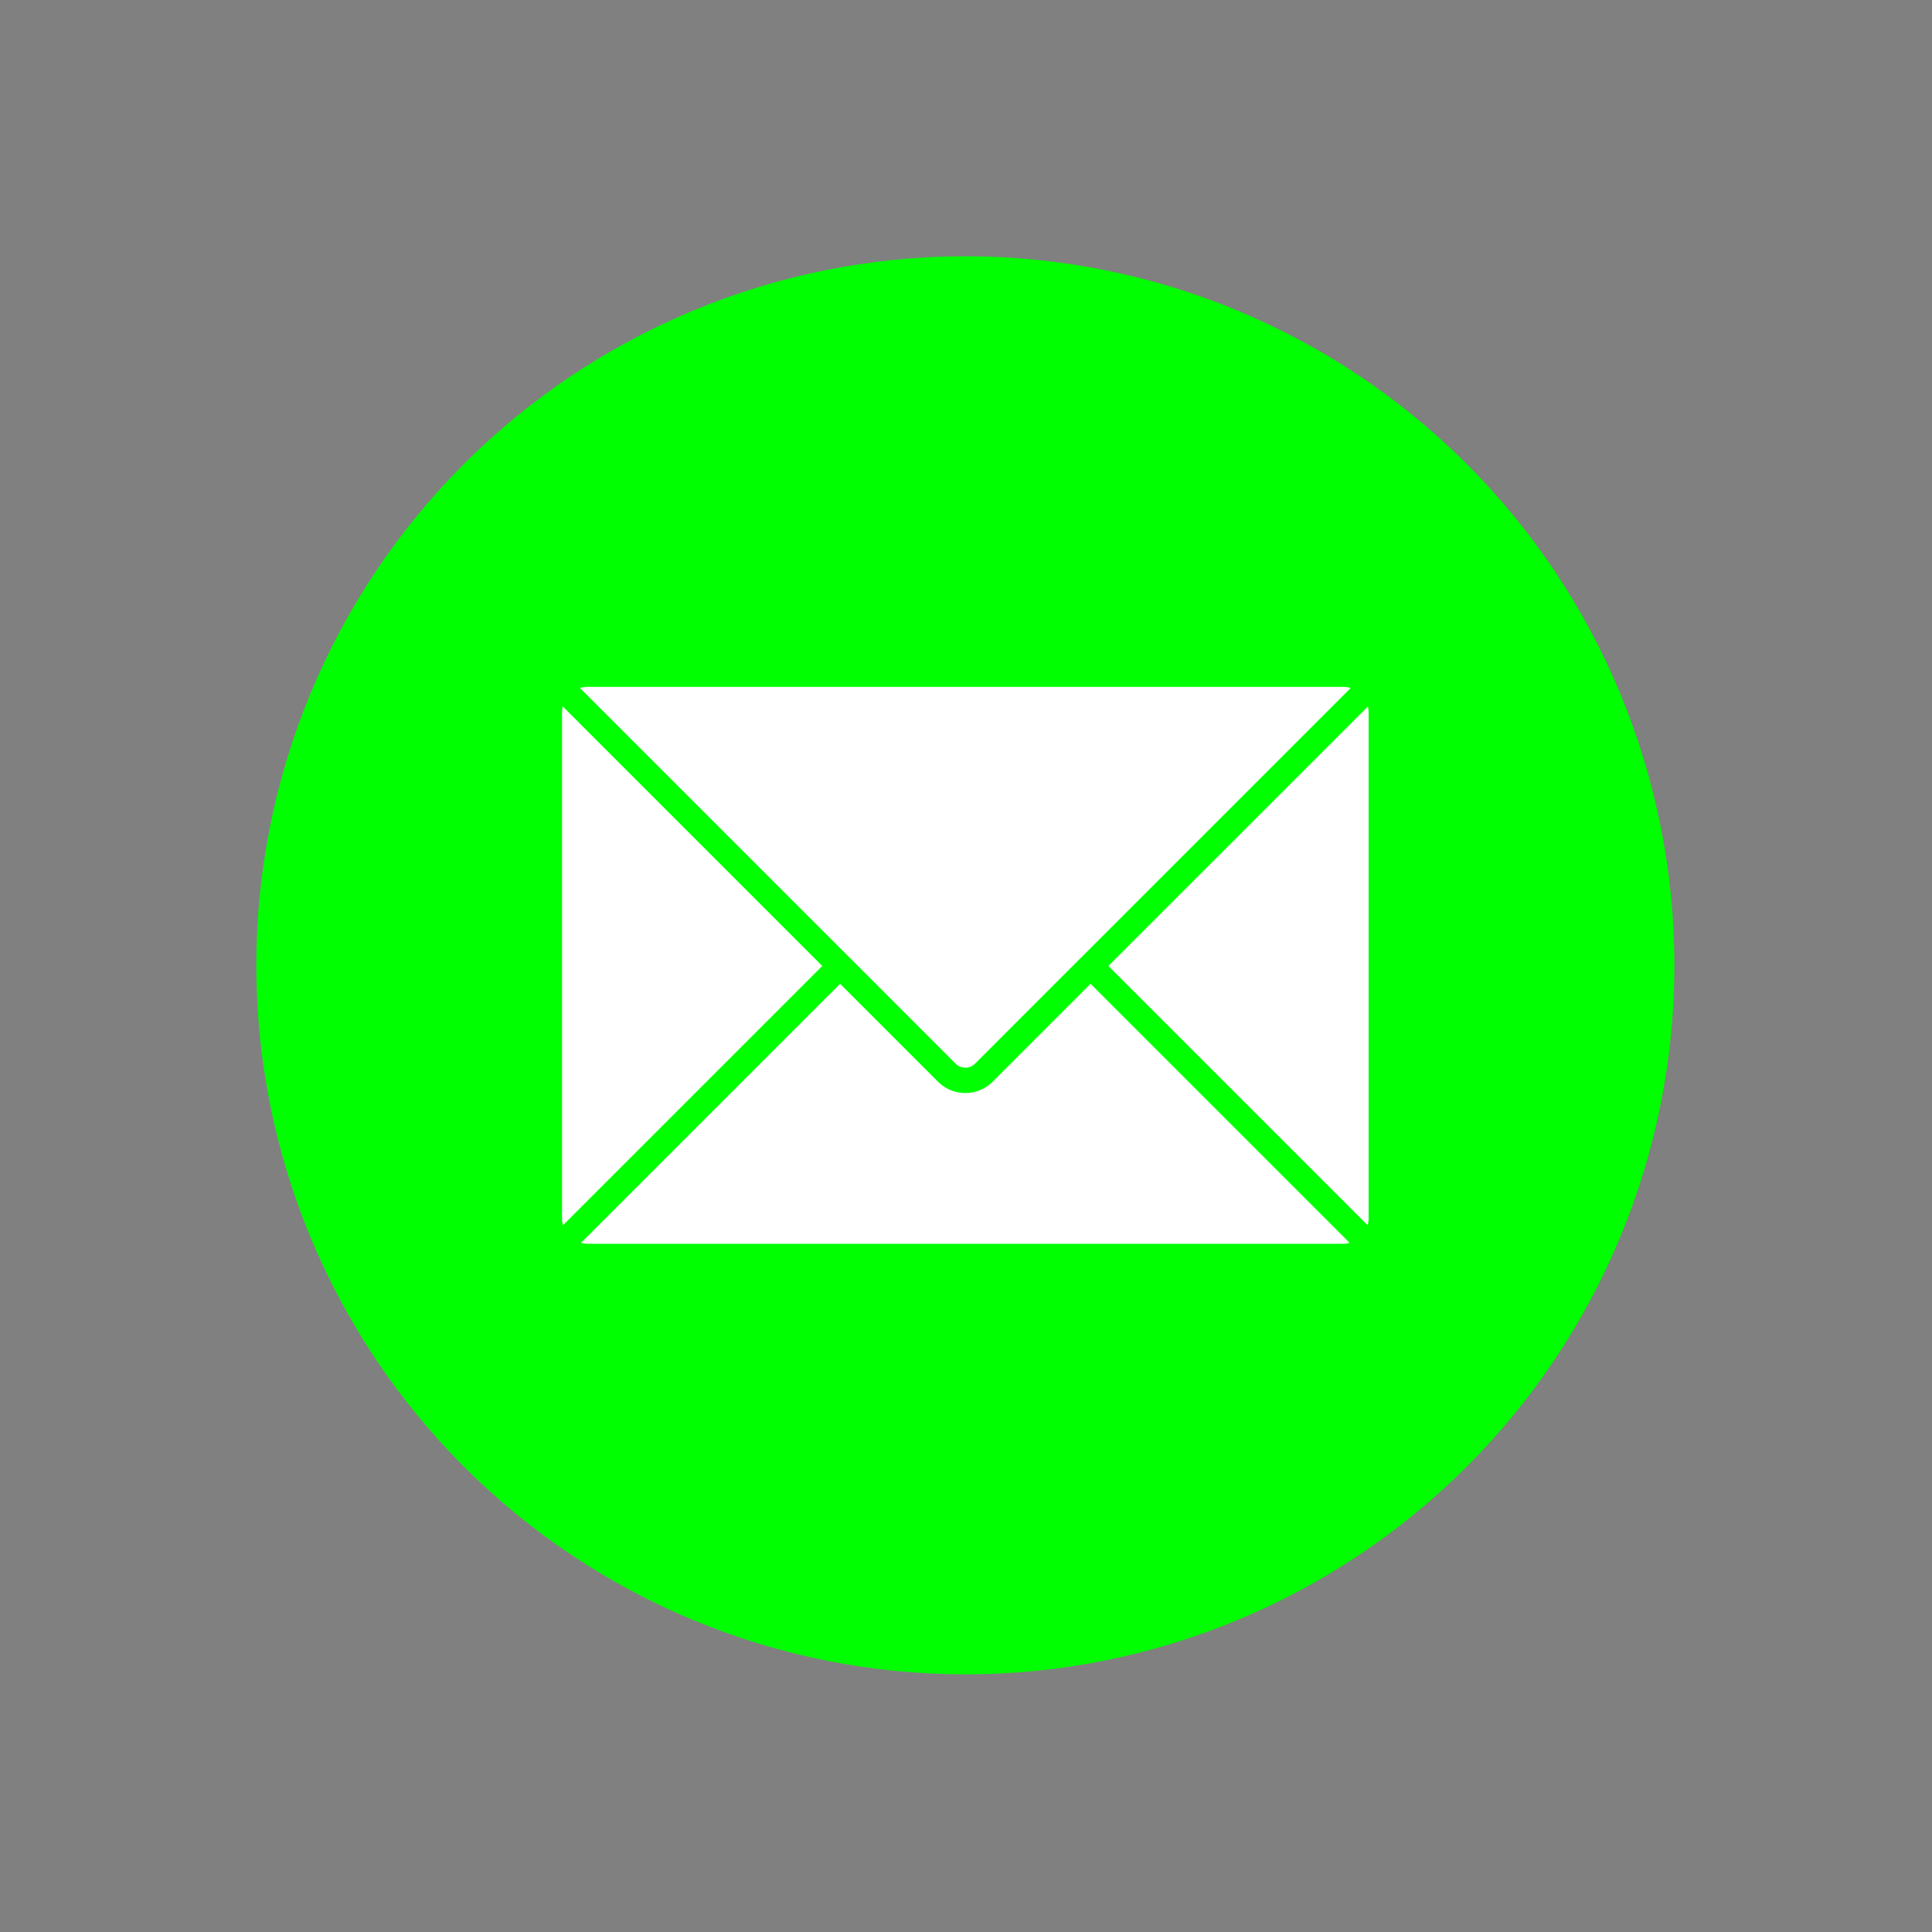 <svg xmlns="http://www.w3.org/2000/svg" xmlns:xlink="http://www.w3.org/1999/xlink" width="500" zoomAndPan="magnify" viewBox="0 0 375 375" height="500" preserveAspectRatio="xMidYMid meet" version="1.2"><rect x="0" y="0" width="375" height="375" fill="#808080" stroke="none"/><defs><clipPath id="505161b32a"><path d="M 49.742 49.742 L 324.992 49.742 L 324.992 324.992 L 49.742 324.992 Z M 49.742 49.742 "/></clipPath></defs><g id="c98c731a1d"><g style="fill:#000000;fill-opacity:1;"><g transform="translate(62.757, 143.844)"><path style="stroke:none" d="M 6.641 0 L 6.391 -1.219 L 6.328 -1.219 C 5.898 -0.688 5.473 -0.32 5.047 -0.125 C 4.617 0.062 4.086 0.156 3.453 0.156 C 2.609 0.156 1.941 -0.062 1.453 -0.5 C 0.973 -0.938 0.734 -1.562 0.734 -2.375 C 0.734 -4.102 2.117 -5.008 4.891 -5.094 L 6.344 -5.141 L 6.344 -5.672 C 6.344 -6.336 6.195 -6.832 5.906 -7.156 C 5.613 -7.477 5.148 -7.641 4.516 -7.641 C 3.805 -7.641 3 -7.422 2.094 -6.984 L 1.703 -7.969 C 2.117 -8.195 2.578 -8.375 3.078 -8.5 C 3.586 -8.633 4.094 -8.703 4.594 -8.703 C 5.613 -8.703 6.367 -8.473 6.859 -8.016 C 7.359 -7.566 7.609 -6.844 7.609 -5.844 L 7.609 0 Z M 3.719 -0.922 C 4.52 -0.922 5.148 -1.141 5.609 -1.578 C 6.078 -2.023 6.312 -2.645 6.312 -3.438 L 6.312 -4.219 L 5.016 -4.156 C 3.984 -4.125 3.238 -3.961 2.781 -3.672 C 2.32 -3.391 2.094 -2.953 2.094 -2.359 C 2.094 -1.891 2.234 -1.531 2.516 -1.281 C 2.805 -1.039 3.207 -0.922 3.719 -0.922 Z M 3.719 -0.922 "/></g></g><g clip-rule="nonzero" clip-path="url(#505161b32a)"><path style=" stroke:none;fill-rule:nonzero;fill:#00ff00;fill-opacity:1;" d="M 324.992 187.367 C 324.992 189.621 324.938 191.871 324.828 194.121 C 324.719 196.371 324.551 198.617 324.332 200.859 C 324.109 203.098 323.836 205.336 323.504 207.562 C 323.172 209.789 322.789 212.008 322.348 214.219 C 321.91 216.426 321.418 218.625 320.867 220.809 C 320.32 222.992 319.723 225.164 319.066 227.32 C 318.414 229.473 317.707 231.613 316.949 233.734 C 316.191 235.852 315.379 237.953 314.516 240.035 C 313.656 242.117 312.742 244.176 311.781 246.211 C 310.816 248.246 309.805 250.258 308.742 252.246 C 307.68 254.23 306.57 256.191 305.414 258.121 C 304.254 260.055 303.051 261.957 301.801 263.828 C 300.547 265.703 299.25 267.543 297.91 269.352 C 296.566 271.16 295.184 272.938 293.754 274.676 C 292.324 276.418 290.855 278.121 289.34 279.793 C 287.828 281.461 286.277 283.09 284.684 284.684 C 283.09 286.277 281.461 287.828 279.793 289.34 C 278.121 290.855 276.418 292.324 274.676 293.754 C 272.938 295.184 271.16 296.566 269.352 297.91 C 267.543 299.25 265.703 300.547 263.828 301.801 C 261.957 303.051 260.055 304.254 258.121 305.414 C 256.191 306.57 254.23 307.68 252.246 308.742 C 250.258 309.805 248.246 310.816 246.211 311.781 C 244.176 312.742 242.117 313.656 240.035 314.516 C 237.953 315.379 235.852 316.191 233.734 316.949 C 231.613 317.707 229.473 318.414 227.32 319.066 C 225.164 319.723 222.992 320.32 220.809 320.867 C 218.625 321.418 216.426 321.91 214.219 322.348 C 212.008 322.789 209.789 323.172 207.562 323.504 C 205.336 323.836 203.098 324.109 200.859 324.332 C 198.617 324.551 196.371 324.719 194.121 324.828 C 191.871 324.938 189.621 324.992 187.367 324.992 C 185.117 324.992 182.863 324.938 180.617 324.828 C 178.367 324.719 176.121 324.551 173.879 324.332 C 171.637 324.109 169.402 323.836 167.176 323.504 C 164.945 323.172 162.727 322.789 160.52 322.348 C 158.309 321.91 156.113 321.418 153.93 320.867 C 151.742 320.32 149.574 319.723 147.418 319.066 C 145.262 318.414 143.125 317.707 141.004 316.949 C 138.883 316.191 136.781 315.379 134.703 314.516 C 132.621 313.656 130.562 312.742 128.527 311.781 C 126.488 310.816 124.48 309.805 122.492 308.742 C 120.508 307.68 118.547 306.57 116.613 305.414 C 114.684 304.254 112.781 303.051 110.906 301.801 C 109.035 300.547 107.195 299.25 105.387 297.91 C 103.574 296.566 101.801 295.184 100.059 293.754 C 98.32 292.324 96.613 290.855 94.945 289.34 C 93.277 287.828 91.645 286.277 90.055 284.684 C 88.461 283.09 86.906 281.461 85.395 279.793 C 83.883 278.121 82.41 276.418 80.984 274.676 C 79.555 272.938 78.168 271.16 76.828 269.352 C 75.484 267.543 74.188 265.703 72.938 263.828 C 71.688 261.957 70.48 260.055 69.324 258.121 C 68.164 256.191 67.055 254.23 65.992 252.246 C 64.934 250.258 63.918 248.246 62.957 246.211 C 61.992 244.176 61.082 242.117 60.219 240.035 C 59.359 237.953 58.547 235.852 57.789 233.734 C 57.031 231.613 56.324 229.473 55.668 227.32 C 55.016 225.164 54.414 222.992 53.867 220.809 C 53.32 218.625 52.828 216.426 52.387 214.219 C 51.949 212.008 51.562 209.789 51.234 207.562 C 50.902 205.336 50.625 203.098 50.406 200.859 C 50.184 198.617 50.02 196.371 49.91 194.121 C 49.797 191.871 49.742 189.621 49.742 187.367 C 49.742 185.117 49.797 182.863 49.91 180.617 C 50.02 178.367 50.184 176.121 50.406 173.879 C 50.625 171.637 50.902 169.402 51.234 167.176 C 51.562 164.945 51.949 162.727 52.387 160.52 C 52.828 158.309 53.32 156.113 53.867 153.93 C 54.414 151.742 55.016 149.574 55.668 147.418 C 56.324 145.262 57.031 143.125 57.789 141.004 C 58.547 138.883 59.359 136.781 60.219 134.703 C 61.082 132.621 61.992 130.562 62.957 128.527 C 63.918 126.488 64.934 124.48 65.992 122.492 C 67.055 120.508 68.164 118.547 69.324 116.613 C 70.48 114.684 71.688 112.781 72.938 110.906 C 74.188 109.035 75.484 107.195 76.828 105.387 C 78.168 103.574 79.555 101.801 80.984 100.059 C 82.41 98.32 83.883 96.613 85.395 94.945 C 86.906 93.277 88.461 91.645 90.055 90.055 C 91.645 88.461 93.277 86.906 94.945 85.395 C 96.613 83.883 98.32 82.41 100.059 80.984 C 101.801 79.555 103.574 78.168 105.387 76.828 C 107.195 75.484 109.035 74.188 110.906 72.938 C 112.781 71.688 114.684 70.48 116.613 69.324 C 118.547 68.164 120.508 67.055 122.492 65.992 C 124.48 64.934 126.488 63.918 128.527 62.957 C 130.562 61.992 132.621 61.082 134.703 60.219 C 136.781 59.359 138.883 58.547 141.004 57.789 C 143.125 57.031 145.262 56.324 147.418 55.668 C 149.574 55.016 151.742 54.414 153.93 53.867 C 156.113 53.32 158.309 52.828 160.52 52.387 C 162.727 51.949 164.945 51.562 167.176 51.234 C 169.402 50.902 171.637 50.625 173.879 50.406 C 176.121 50.184 178.367 50.02 180.617 49.91 C 182.863 49.797 185.117 49.742 187.367 49.742 C 189.621 49.742 191.871 49.797 194.121 49.91 C 196.371 50.02 198.617 50.184 200.859 50.406 C 203.098 50.625 205.336 50.902 207.562 51.234 C 209.789 51.562 212.008 51.949 214.219 52.387 C 216.426 52.828 218.625 53.32 220.809 53.867 C 222.992 54.414 225.164 55.016 227.32 55.668 C 229.473 56.324 231.613 57.031 233.734 57.789 C 235.852 58.547 237.953 59.359 240.035 60.219 C 242.117 61.082 244.176 61.992 246.211 62.957 C 248.246 63.918 250.258 64.934 252.246 65.992 C 254.23 67.055 256.191 68.164 258.121 69.324 C 260.055 70.48 261.957 71.688 263.828 72.938 C 265.703 74.188 267.543 75.484 269.352 76.828 C 271.16 78.168 272.938 79.555 274.676 80.984 C 276.418 82.41 278.121 83.883 279.793 85.395 C 281.461 86.906 283.09 88.461 284.684 90.055 C 286.277 91.645 287.828 93.277 289.34 94.945 C 290.855 96.613 292.324 98.32 293.754 100.059 C 295.184 101.801 296.566 103.574 297.91 105.387 C 299.25 107.195 300.547 109.035 301.801 110.906 C 303.051 112.781 304.254 114.684 305.414 116.613 C 306.57 118.547 307.68 120.508 308.742 122.492 C 309.805 124.48 310.816 126.488 311.781 128.527 C 312.742 130.562 313.656 132.621 314.516 134.703 C 315.379 136.781 316.191 138.883 316.949 141.004 C 317.707 143.125 318.414 145.262 319.066 147.418 C 319.723 149.574 320.32 151.742 320.867 153.93 C 321.418 156.113 321.91 158.309 322.348 160.52 C 322.789 162.727 323.172 164.945 323.504 167.176 C 323.836 169.402 324.109 171.637 324.332 173.879 C 324.551 176.121 324.719 178.367 324.828 180.617 C 324.938 182.863 324.992 185.117 324.992 187.367 Z M 324.992 187.367 "/></g><path style=" stroke:none;fill-rule:evenodd;fill:#ffffff;fill-opacity:1;" d="M 260.684 241.422 L 114.051 241.422 C 113.609 241.422 113.176 241.363 112.766 241.25 L 163.062 190.957 L 182.078 209.973 C 183.488 211.383 185.367 212.156 187.367 212.156 C 189.371 212.156 191.25 211.379 192.66 209.969 L 211.676 190.953 L 261.973 241.25 C 261.562 241.359 261.129 241.422 260.684 241.422 Z M 109.277 237.82 C 109.156 237.387 109.09 236.93 109.09 236.457 L 109.09 138.281 C 109.09 137.879 109.137 137.492 109.227 137.117 L 159.602 187.496 Z M 215.133 187.496 L 265.512 137.121 C 265.602 137.492 265.648 137.883 265.648 138.281 L 265.648 236.457 C 265.648 236.93 265.582 237.387 265.457 237.82 Z M 112.57 133.543 C 113.039 133.395 113.535 133.316 114.051 133.316 L 260.684 133.316 C 261.203 133.316 261.699 133.395 262.168 133.543 L 209.945 185.766 L 209.898 185.809 L 189.199 206.512 C 188.23 207.48 186.508 207.48 185.539 206.512 L 164.836 185.805 L 164.793 185.766 Z M 112.57 133.543 "/></g></svg>